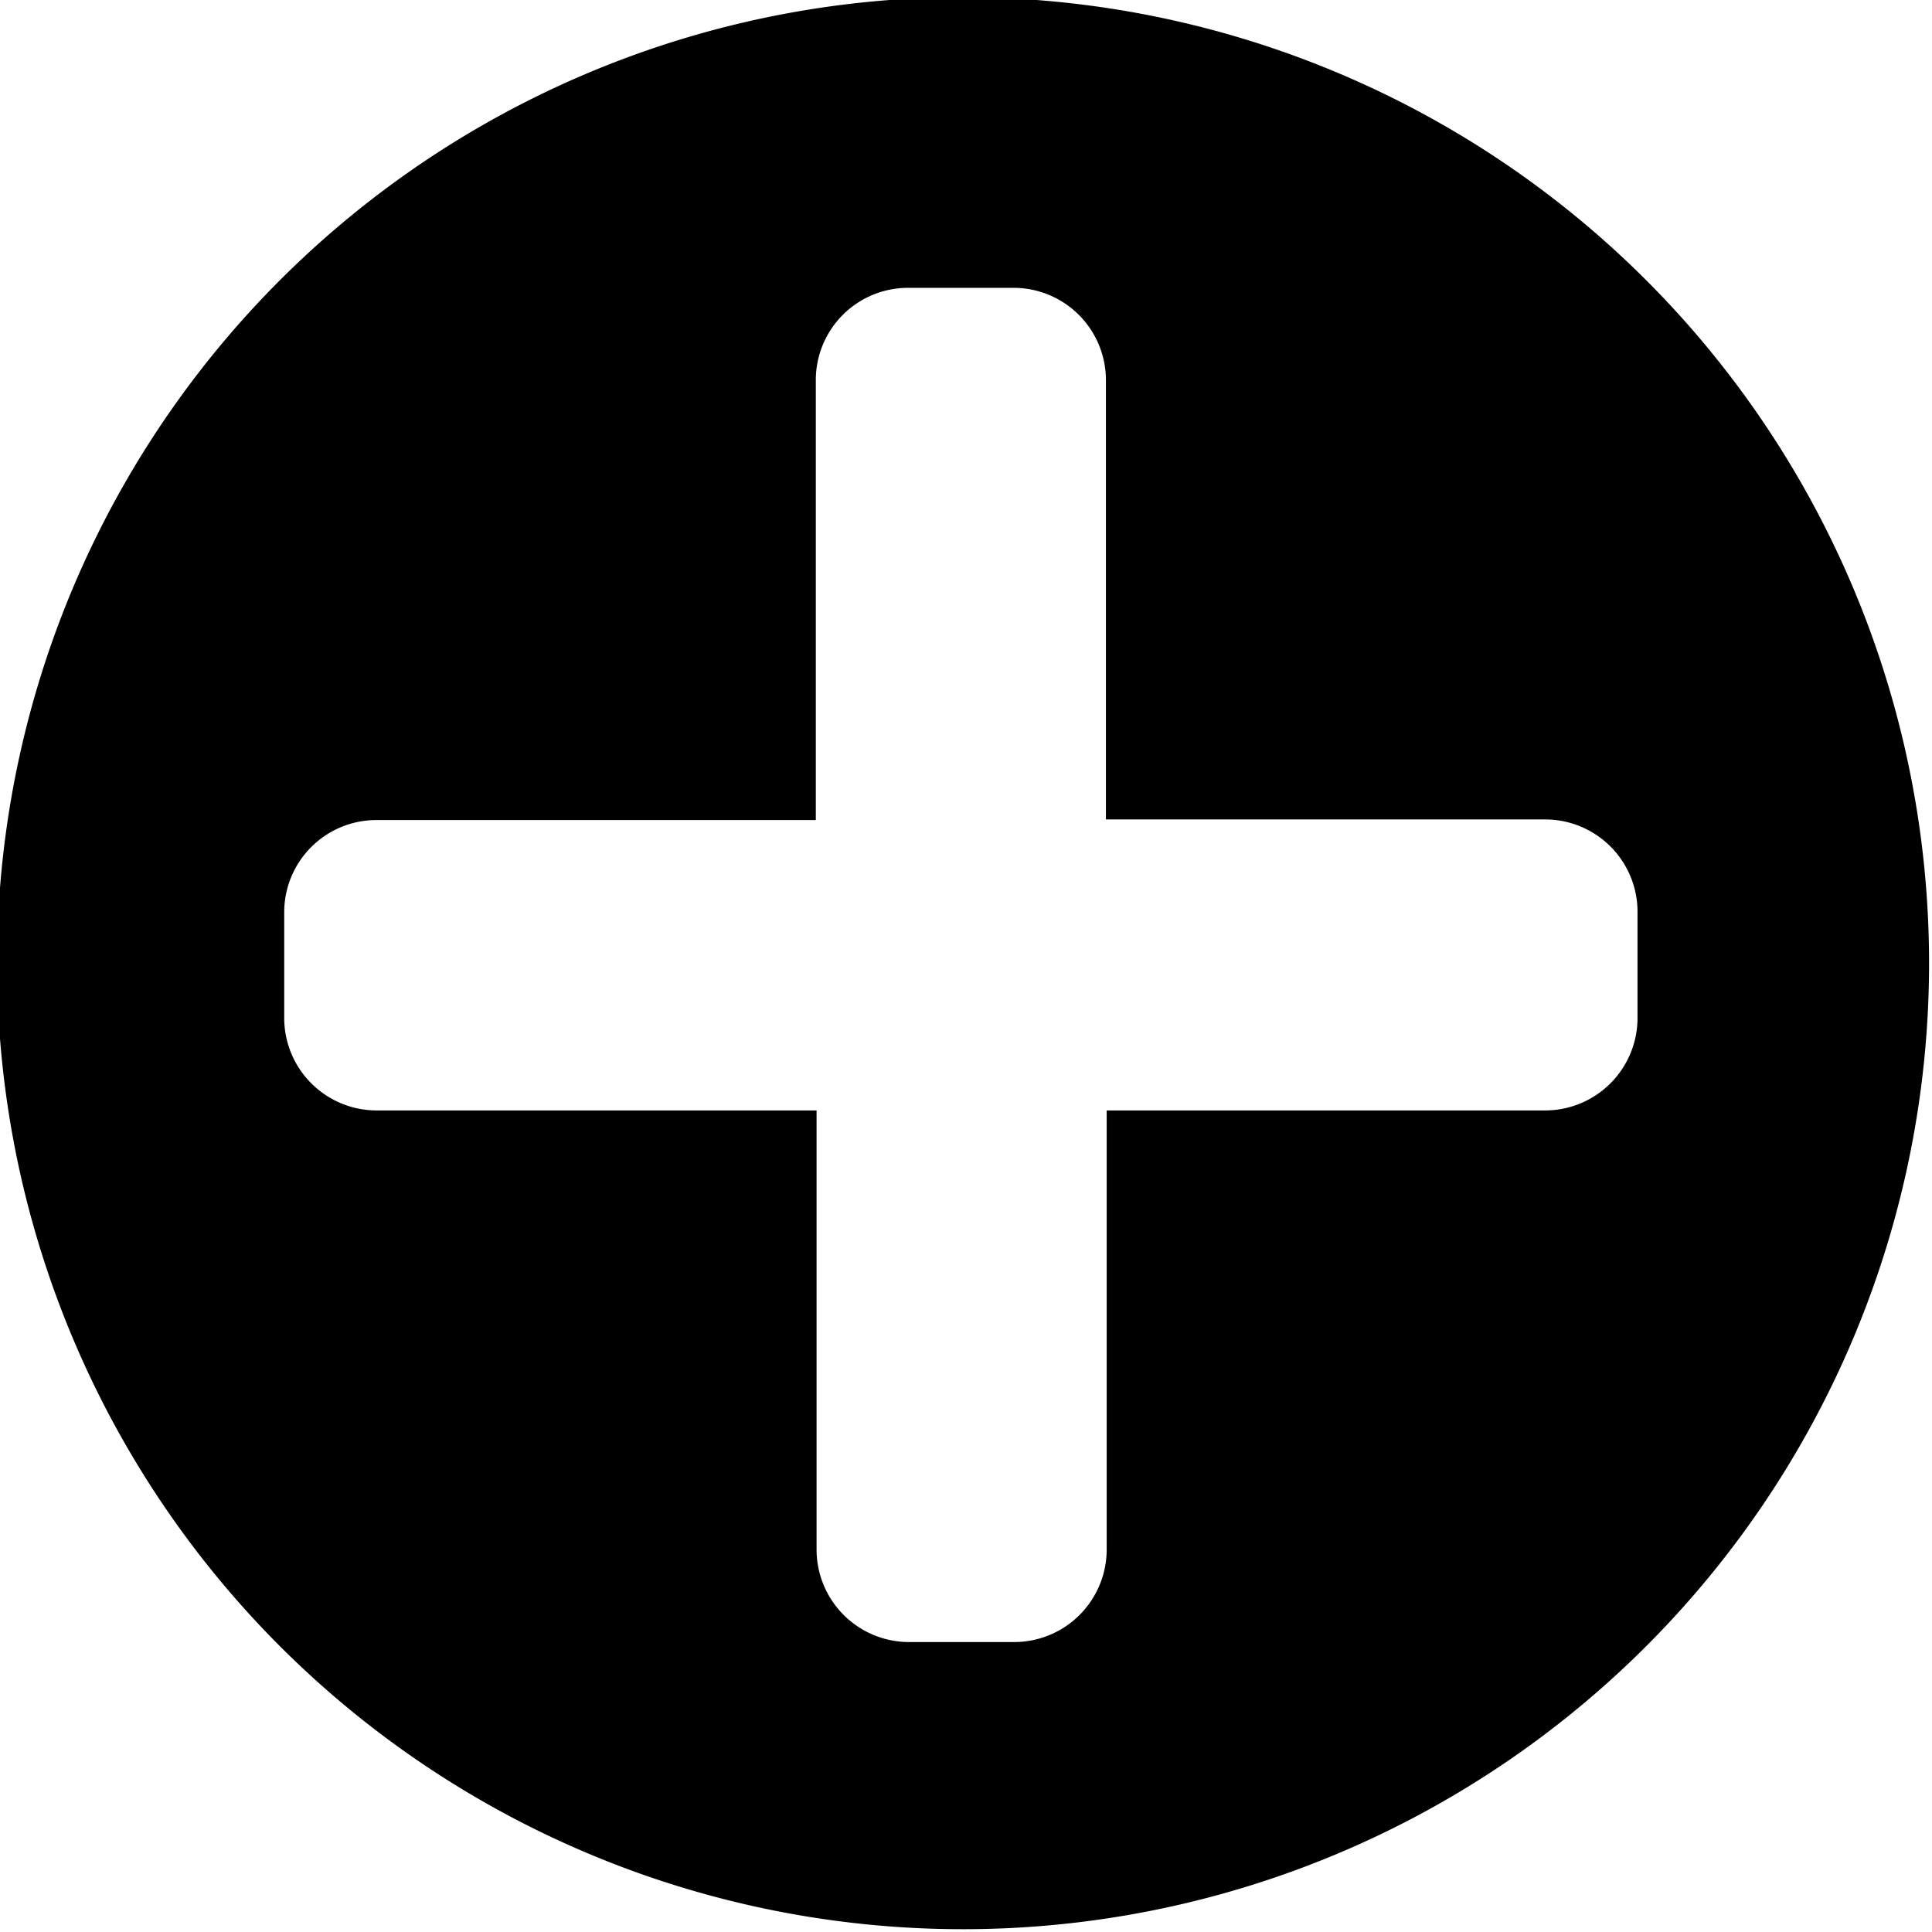 <svg data-name="plus-circle" xmlns="http://www.w3.org/2000/svg" viewBox="0 0 128 128"><path d="M109.06 18.56a64 64 0 100 90.51 64 64 0 000-90.51zm-35.74 84.11a6.13 6.13 0 01-6.11 6.12h-7a6.13 6.13 0 01-6.11-6.12v-29.1H24.94a6.13 6.13 0 01-6.11-6.12v-7a6.11 6.11 0 016.11-6.12h29.11V25.19a6.11 6.11 0 016.11-6.12h7a6.12 6.12 0 016.11 6.12v29.1h29.11a6.12 6.12 0 016.11 6.11v7.05a6.13 6.13 0 01-6.11 6.12H73.32z"/></svg>